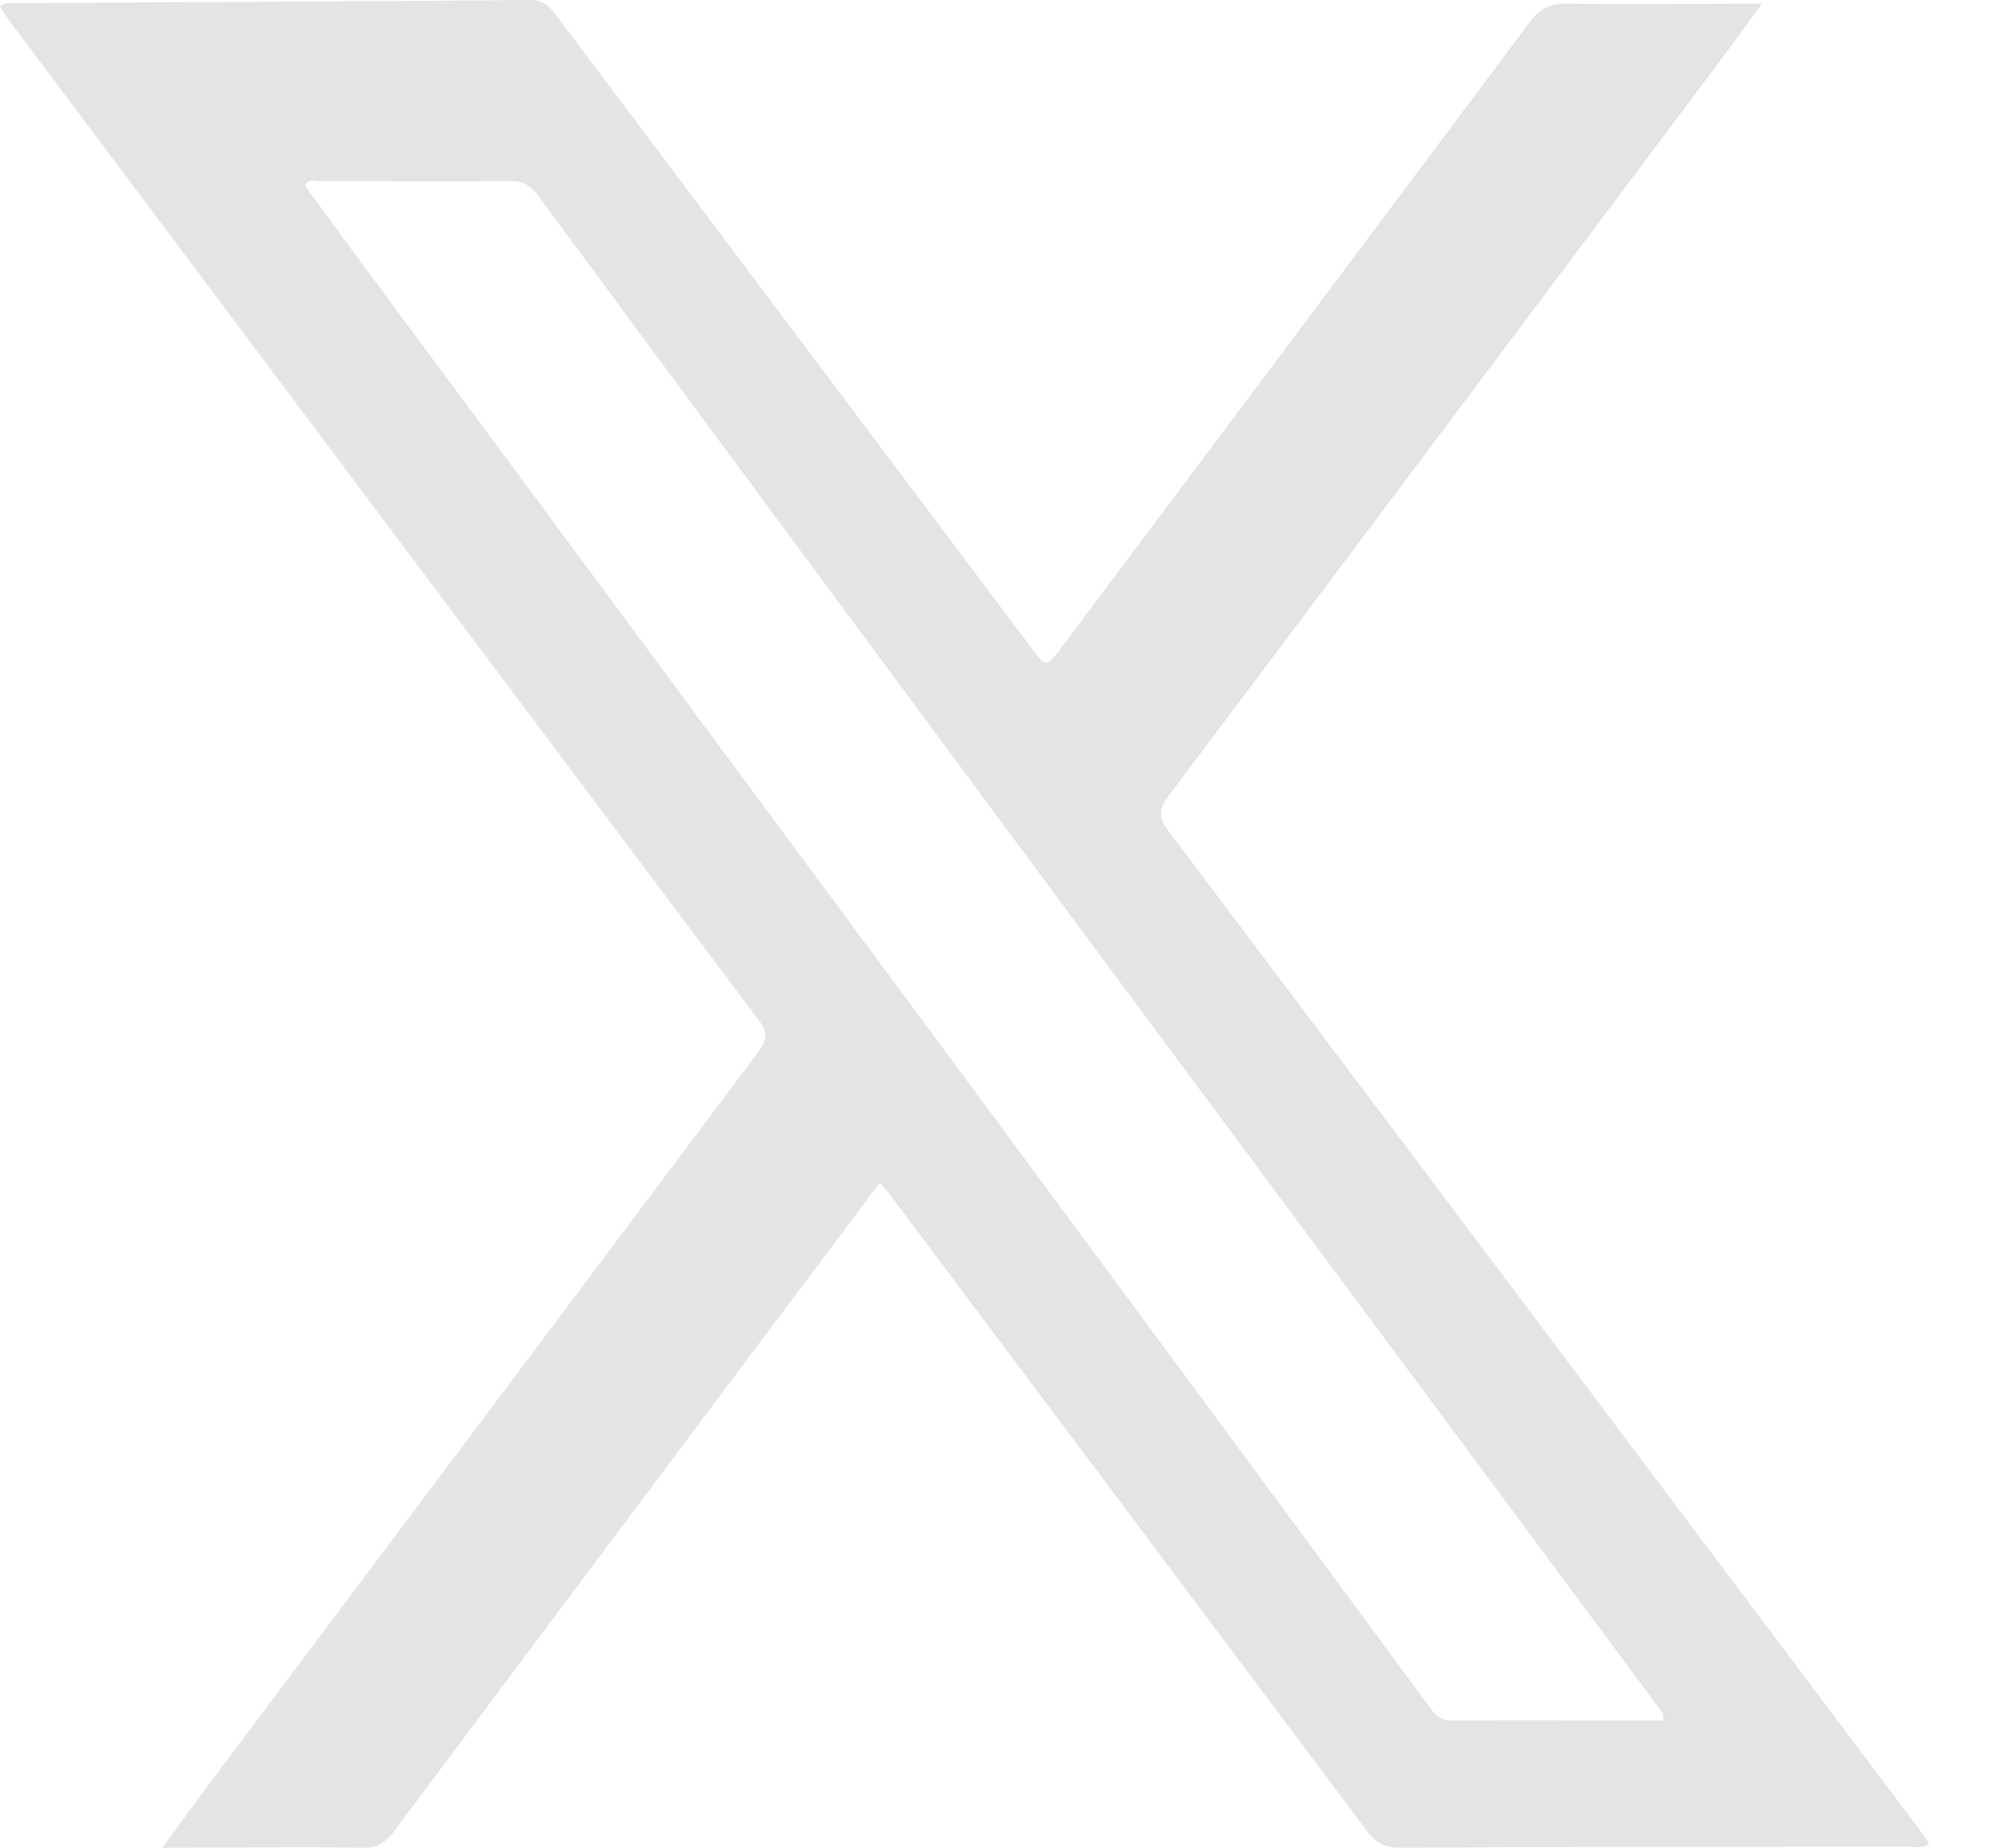<svg width="26" height="24" viewBox="0 0 26 24" fill="none" xmlns="http://www.w3.org/2000/svg">
<path d="M11.427 15.36C10.966 15.973 10.52 16.573 10.066 17.173C8.413 19.38 6.76 21.586 5.113 23.793C5 23.939 4.893 24.006 4.7 24C3.853 23.986 3.007 24 2.107 24C2.34 23.686 2.547 23.393 2.76 23.113C5.12 19.966 7.487 16.813 9.846 13.666C9.966 13.506 9.973 13.406 9.846 13.24C6.607 8.92 3.36 4.593 0.12 0.267C0.08 0.213 0.04 0.153 0 0.087C0.073 0.02 0.16 0.04 0.233 0.04C2.447 0.027 4.667 0.02 6.887 0C7.073 0 7.153 0.1 7.24 0.22C9.293 2.953 11.347 5.687 13.393 8.413C13.586 8.666 13.586 8.673 13.773 8.427C15.806 5.713 17.84 3 19.866 0.287C20 0.107 20.133 0.047 20.346 0.047C21.186 0.06 22.026 0.047 22.886 0.047C22.66 0.347 22.44 0.66 22.206 0.967C19.866 4.093 17.526 7.213 15.18 10.333C15.046 10.507 15.04 10.62 15.18 10.8C18.46 15.153 21.726 19.506 25 23.86C25.02 23.886 25.033 23.913 25.053 23.946C24.966 24.02 24.88 23.986 24.793 23.986C22.593 23.986 20.393 23.986 18.193 24C17.98 24 17.86 23.933 17.74 23.766C15.68 21.013 13.62 18.266 11.56 15.52C11.526 15.473 11.48 15.426 11.427 15.36ZM21.6 22.34C21.613 22.233 21.553 22.2 21.52 22.153C19.313 19.173 17.1 16.2 14.893 13.226C12.253 9.666 9.62 6.107 6.987 2.54C6.893 2.413 6.807 2.353 6.64 2.353C5.807 2.36 4.98 2.353 4.147 2.353C4.087 2.353 4.007 2.313 3.96 2.413C4.173 2.7 4.387 2.993 4.6 3.287C7.087 6.64 9.566 10 12.053 13.353C14.226 16.293 16.4 19.233 18.566 22.173C18.633 22.266 18.7 22.346 18.84 22.346C19.76 22.34 20.68 22.346 21.606 22.346L21.6 22.34Z" fill="#E4E4E4"/>
</svg>
